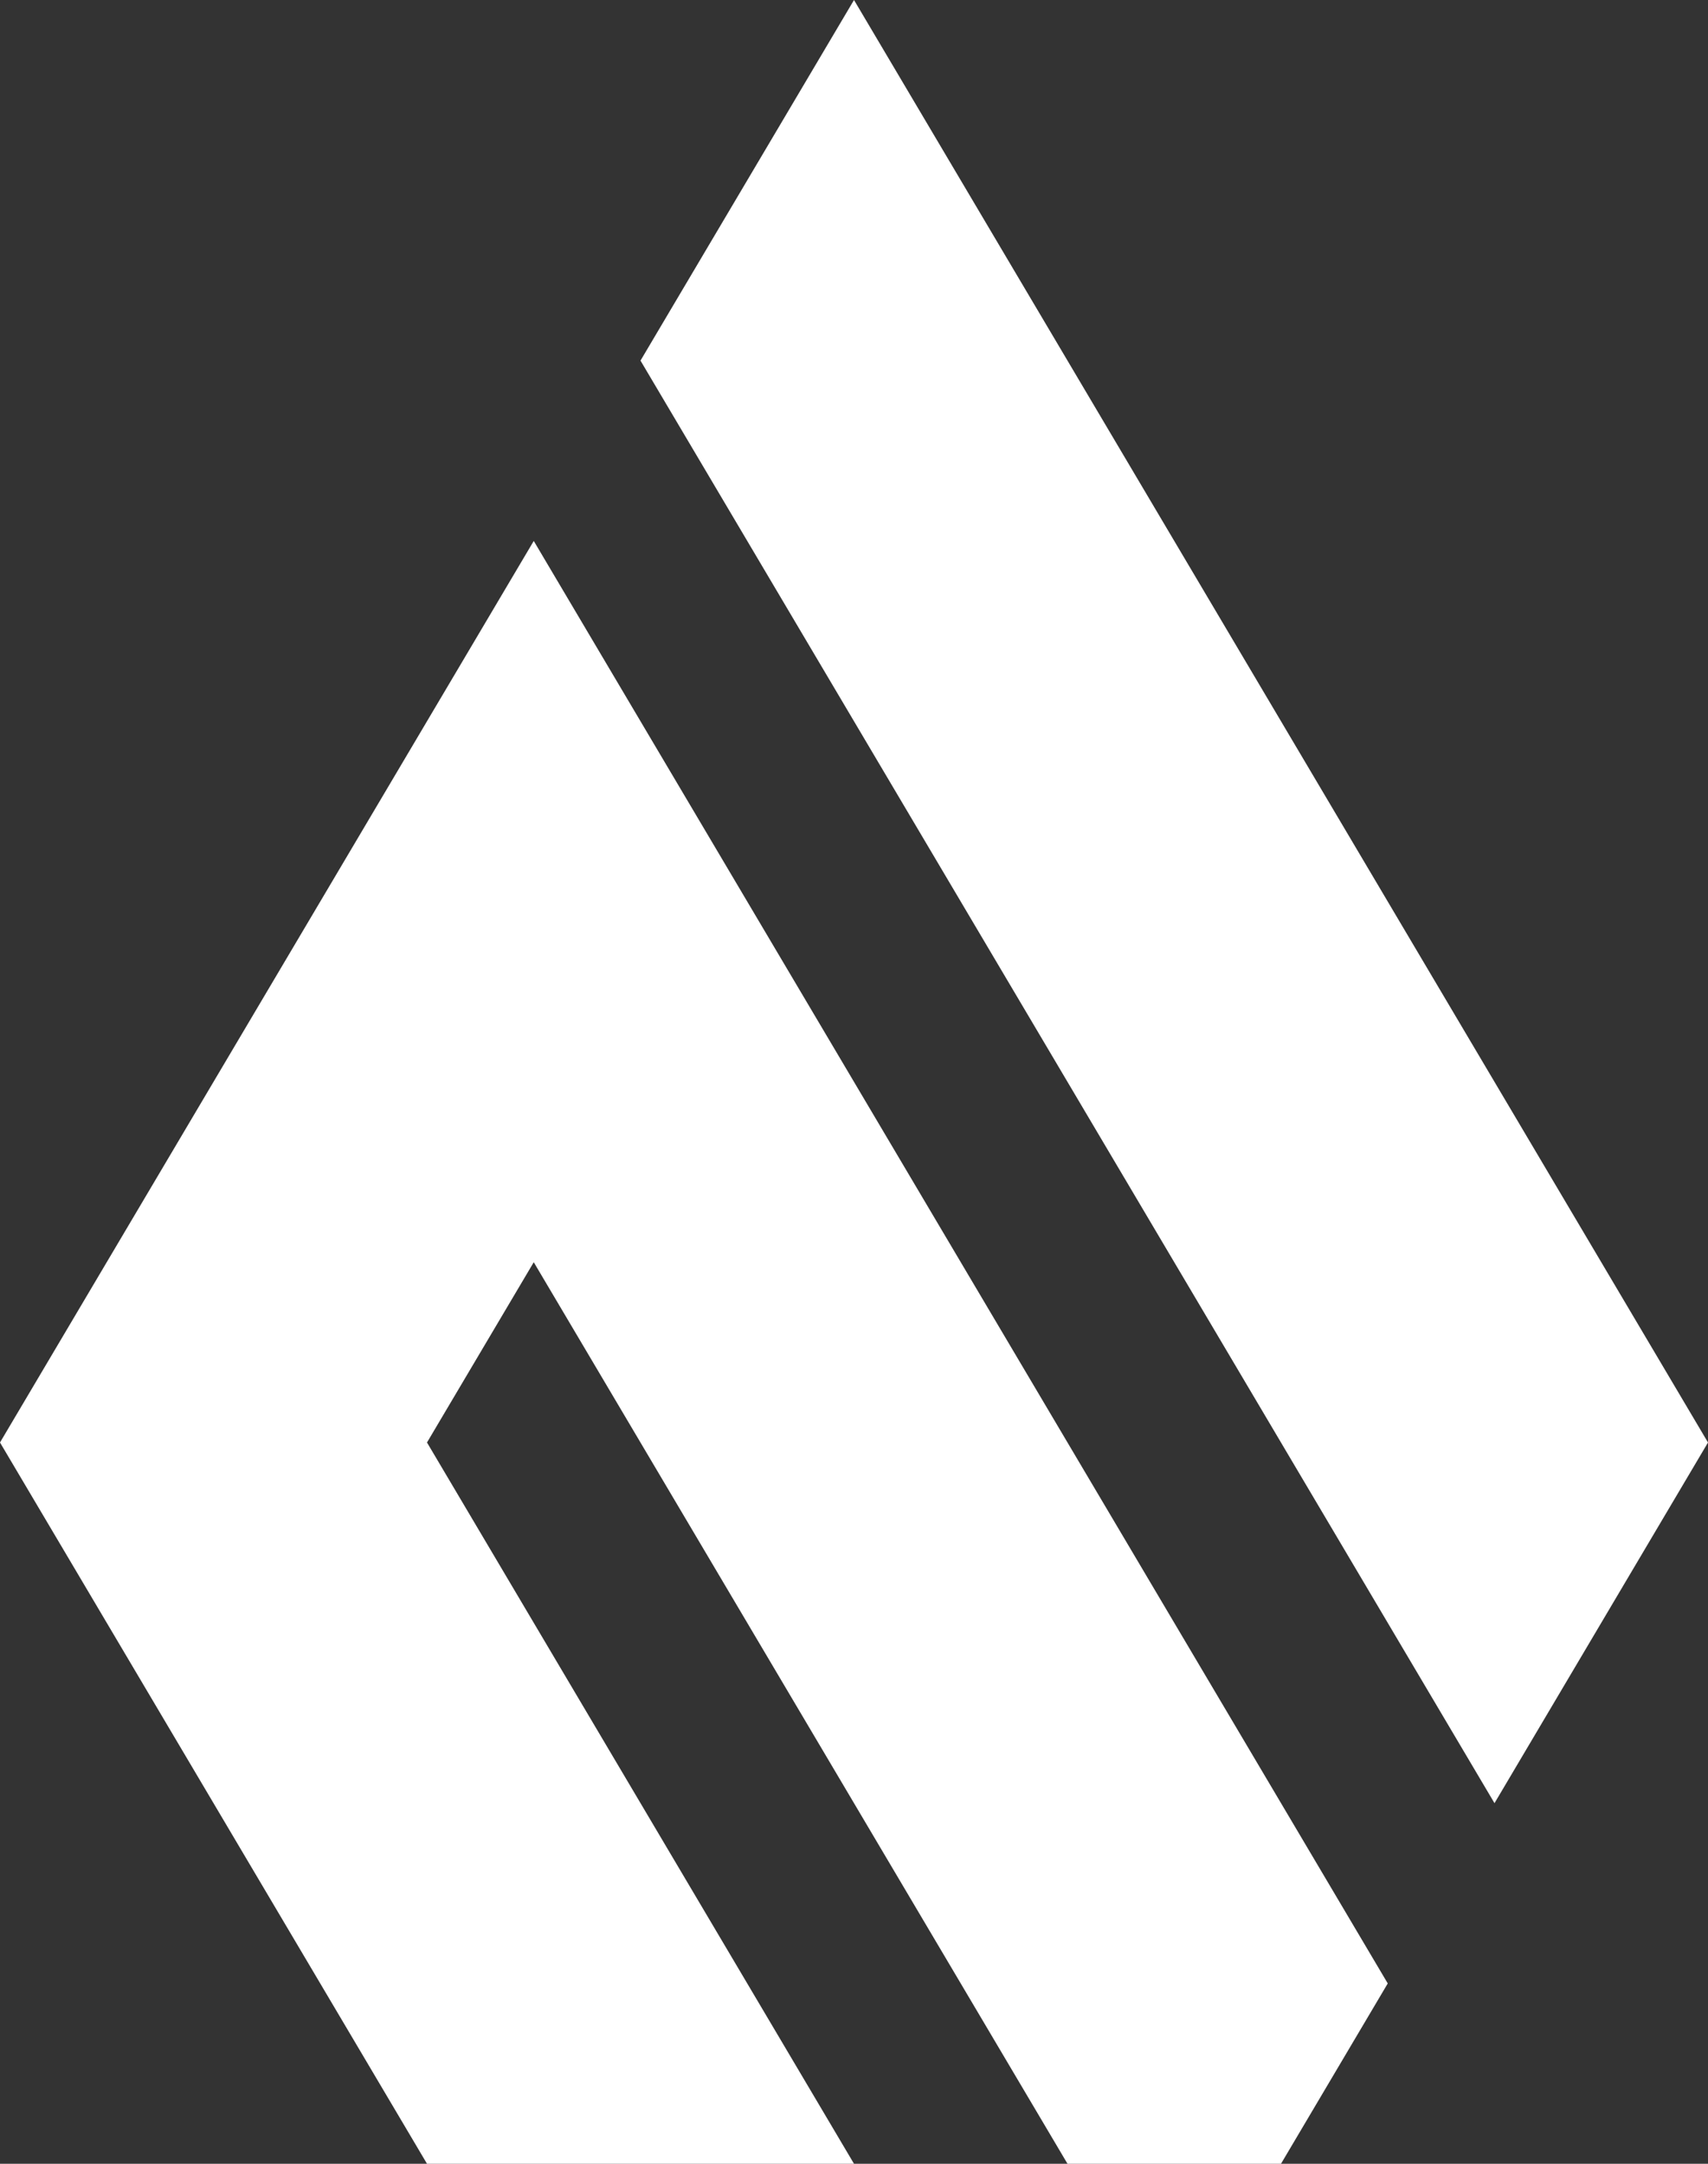 <?xml version="1.0" encoding="UTF-8"?>
<svg width="30px" height="38px" viewBox="0 0 30 38" version="1.1" xmlns="http://www.w3.org/2000/svg" xmlns:xlink="http://www.w3.org/1999/xlink">
    <rect x="0" y="0" width="30" height="38" fill="#333333" stroke="none"/>
    <!-- Generator: Sketch 59.1 (86144) - https://sketch.com -->
    <title>deepkit_logo</title>
    <desc>Created with Sketch.</desc>
    <g id="Website" stroke="none" stroke-width="1" fill="none" fill-rule="evenodd">
        <g id="Artboard" transform="translate(-112, -23)" fill="#ffffff">
            <g id="logo-white" transform="translate(112, 23)">
                <path d="M9.375,9.5 L24.375,34.833 L22.5,38 L18.75,38 L9.375,22.167 L7.5,25.333 L15,38 L7.5,38 L1.27897692e-13,25.333 L9.375,9.5 Z M15,1.42108547e-14 L30,25.333 L26.25,31.667 L11.25,6.333 L15,1.42108547e-14 Z" id="diamond"></path>
            </g>
        </g>
    </g>
</svg>
